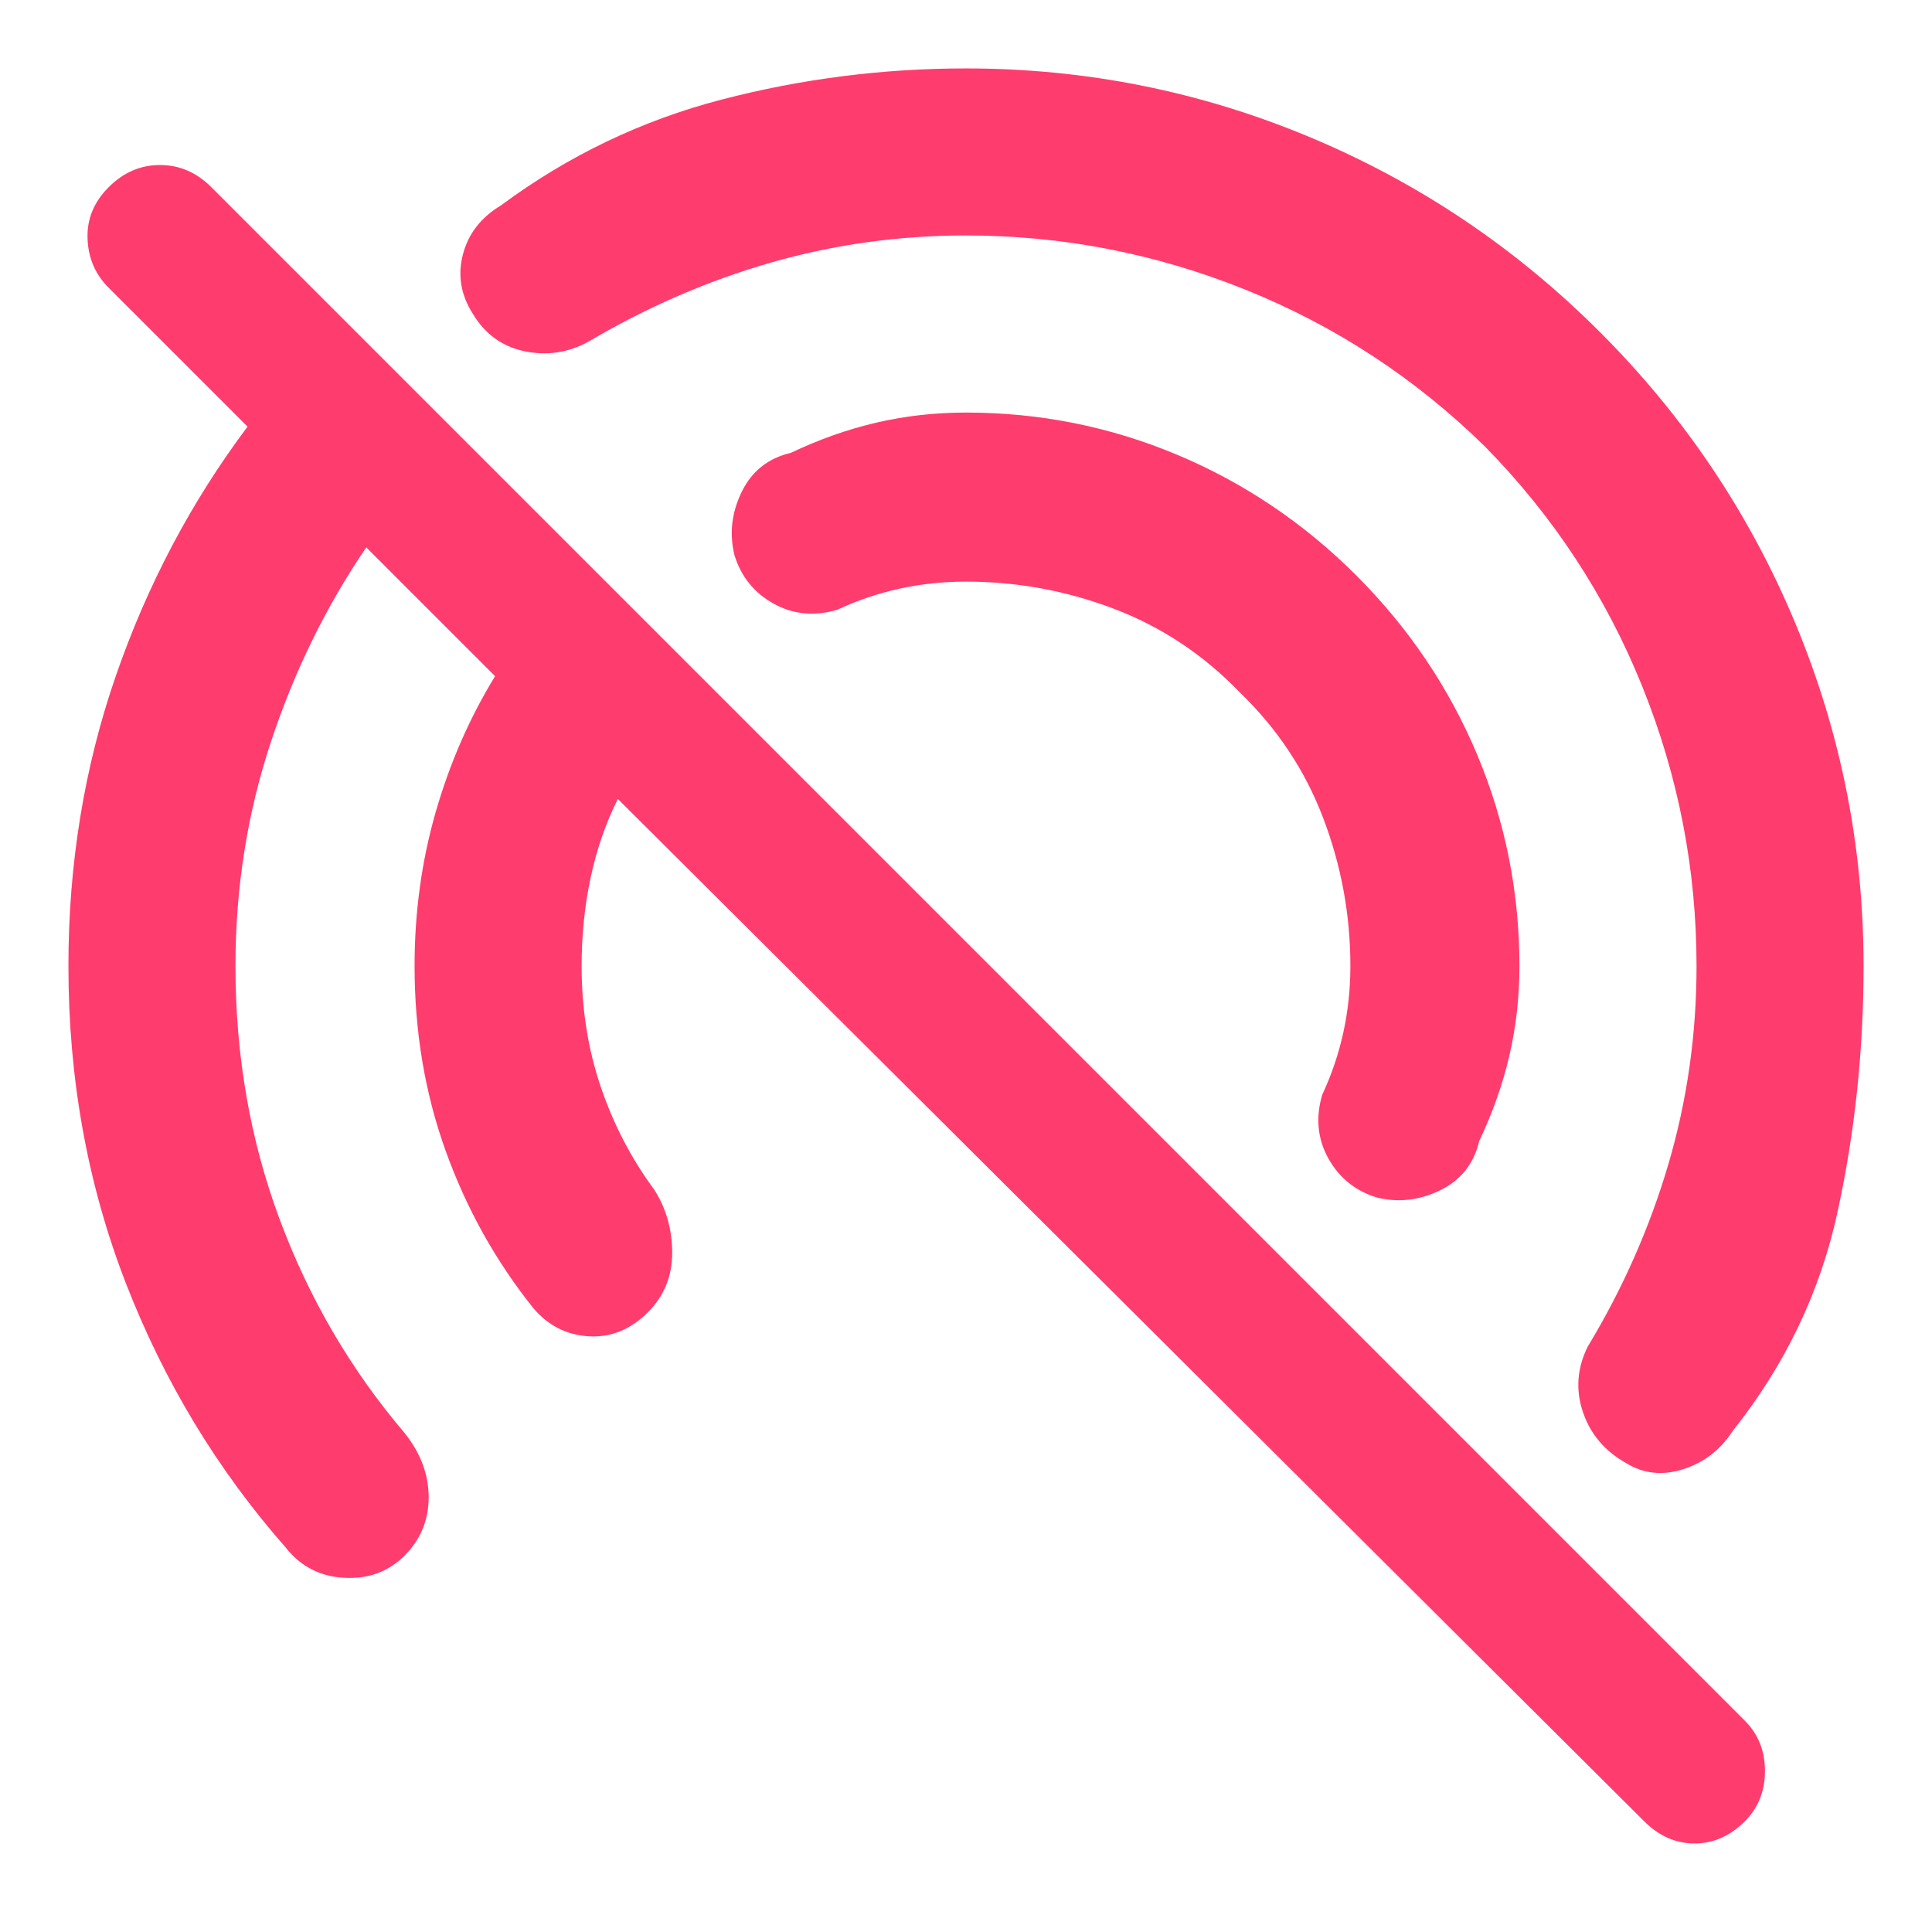 <svg xmlns="http://www.w3.org/2000/svg" height="48" viewBox="0 -960 960 960" width="48"><path fill="rgb(255, 60, 110)" d="M817-55 307-563q-9 18-13.5 39t-4.5 44q0 32 9.5 60t26.5 51q9 14 9 31.5T322-308q-13 13-29.5 12T265-310q-28-35-43.5-78T206-480q0-40 10.5-76.5T246-624l-64-64q-30 44-47.5 97T117-480q0 67 22 126t62 106q12 15 12 32t-12 29q-12 12-30 11t-29-15q-51-58-79.5-131.5T34-480q0-76 23.5-144T123-748l-69-69q-10-10-10.5-24.5T54-867q11-11 25.5-11t25.5 11l762 762q10 10 10 25t-10 25q-11 11-25 11t-25-11Zm26-425q0-72-27-139t-78-119q-52-51-119-78t-139-27q-50 0-97 13.5T292-790q-15 8-31.5 4.5T235-804q-9-14-5-29.5t19-24.5q50-37 109.5-52.5T480-926q89 0 170.5 34T795-795q63 63 97 144.5T926-480q0 63-13 122.5T861-249q-9 14-24.5 19t-28.5-3q-16-9-21.5-25.5T789-291q26-43 40-90.5t14-98.5ZM616-616q-27-28-62.5-41.5T480-671q-17 0-33 3.5T416-657q-17 5-31.5-3T365-684q-4-16 3.5-31.5T393-735q21-10 42.5-15t44.5-5q55 0 105 21t89 60q39 39 60 89t21 105q0 23-5 44.5T735-393q-4 17-19.5 24.5T684-365q-16-5-24-19.5t-3-31.5q7-15 10.5-31t3.5-33q0-38-13.5-73.5T616-616Z"/></svg>